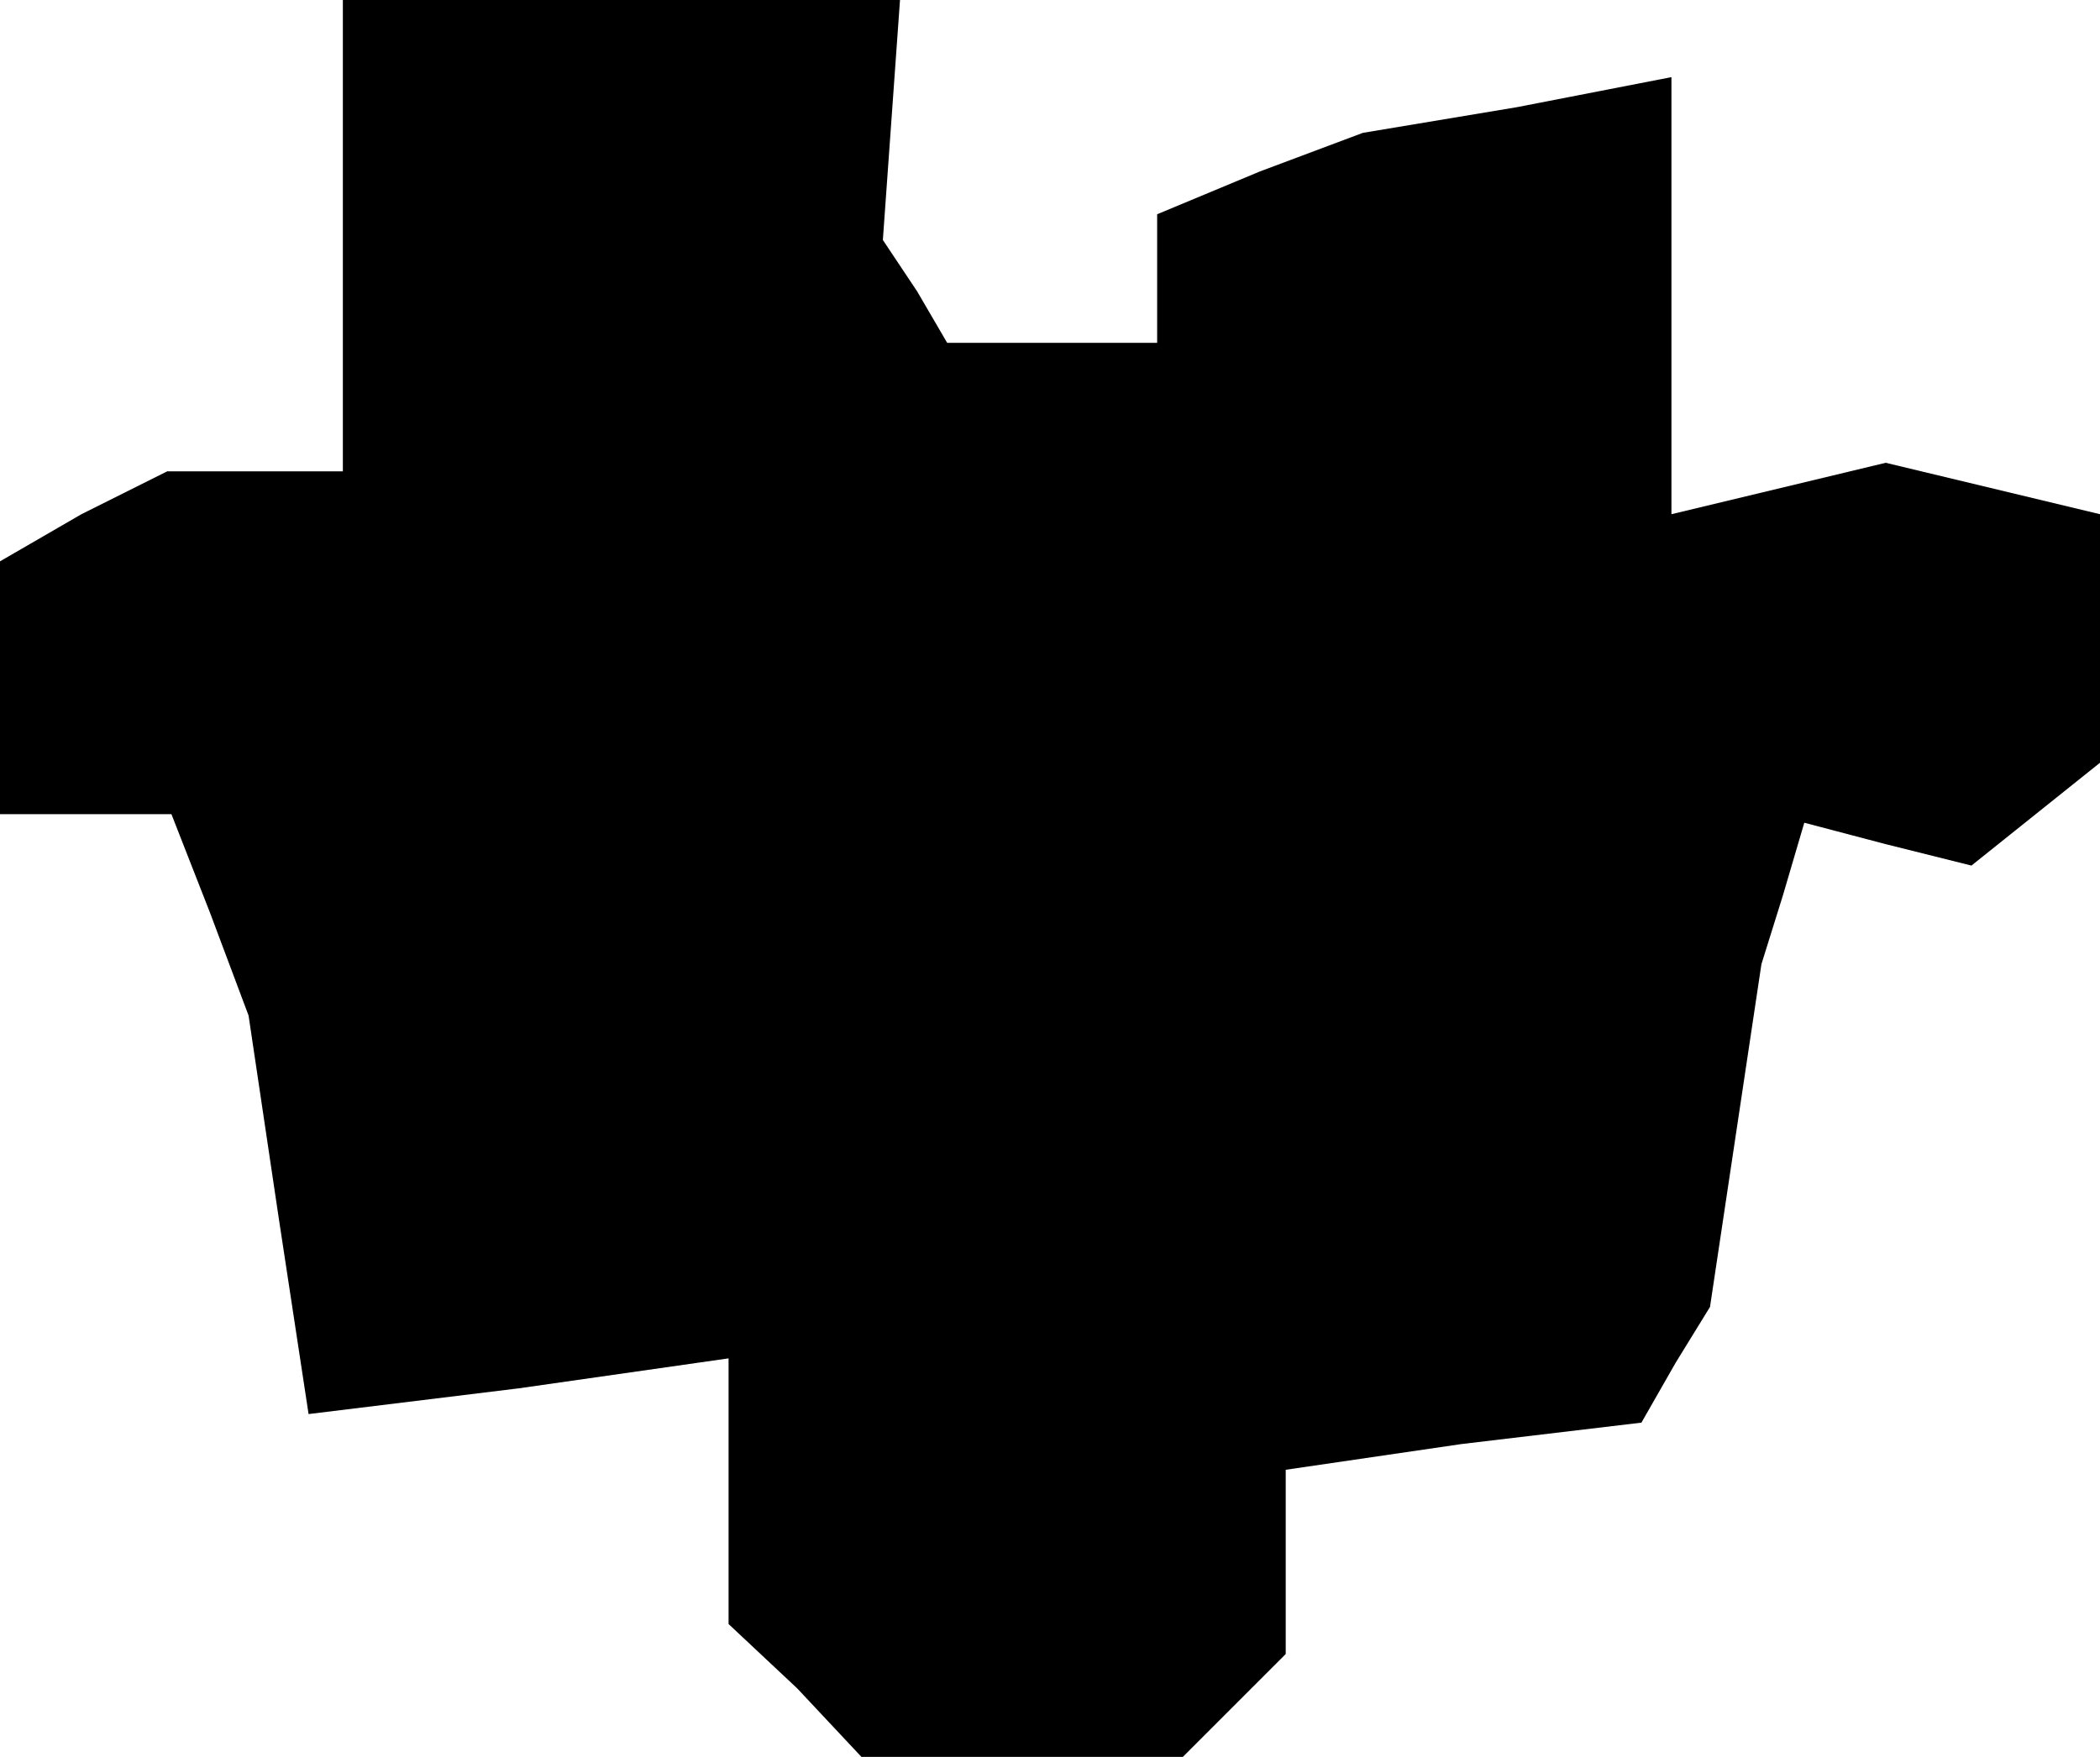 <?xml version="1.0" standalone="no"?>
<!DOCTYPE svg PUBLIC "-//W3C//DTD SVG 20010904//EN"
 "http://www.w3.org/TR/2001/REC-SVG-20010904/DTD/svg10.dtd">
<svg version="1.0" xmlns="http://www.w3.org/2000/svg"
 width="49pt" height="41pt" viewBox="0 0 49 41"
 preserveAspectRatio="xMidYMid meet">
<g transform="translate(0,41) scale(0.1,-0.1)"
fill="#000000" stroke="none">
<path d="M80 355 l0 -55 -21 0 -20 0 -20 -10 -19 -11 0 -29 0 -30 20 0 20 0 9
-23 9 -24 7 -47 7 -46 49 6 49 7 0 -31 0 -31 16 -15 15 -16 38 0 37 0 12 12
12 12 0 22 0 21 41 6 42 5 8 14 8 13 6 40 6 40 5 16 5 17 19 -5 20 -5 15 12
15 12 0 29 0 29 -25 6 -25 6 -25 -6 -25 -6 0 51 0 51 -36 -7 -36 -6 -24 -9
-24 -10 0 -15 0 -15 -24 0 -25 0 -7 12 -8 12 2 28 2 28 -65 0 -65 0 0 -55z"/>
</g>
</svg>
